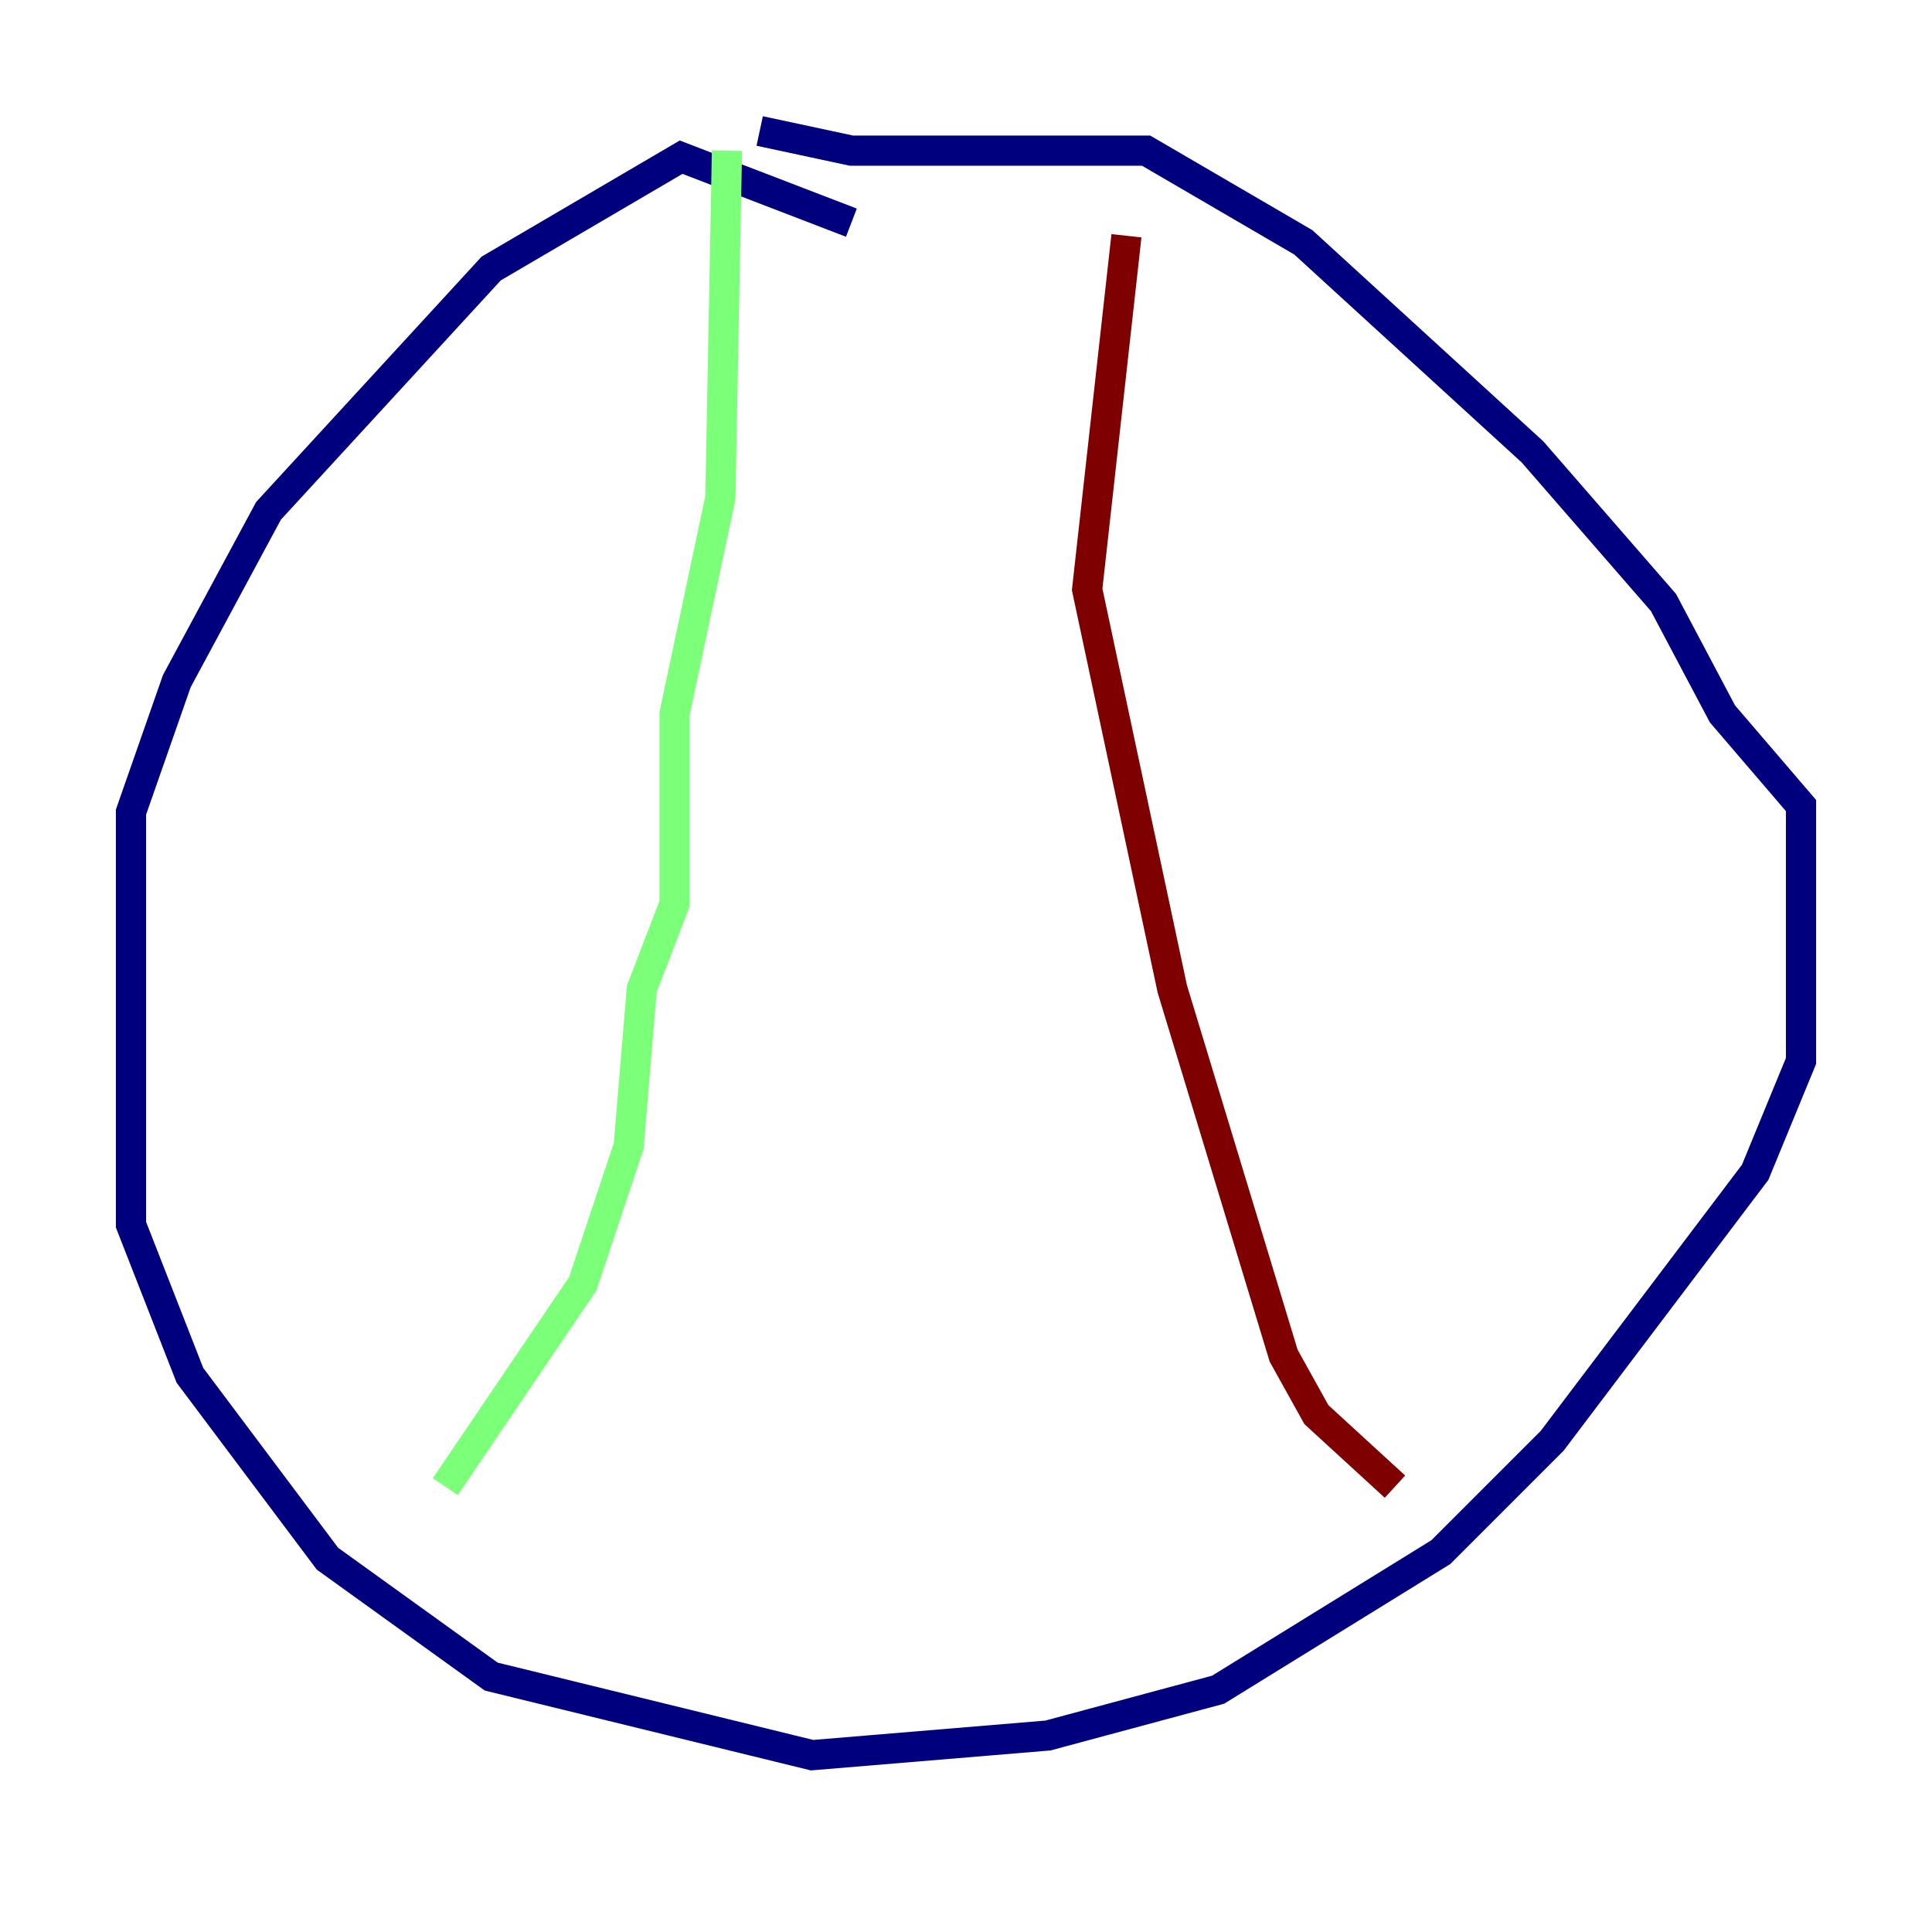 <?xml version="1.0" encoding="utf-8" ?>
<svg baseProfile="tiny" height="128" version="1.2" viewBox="0,0,128,128" width="128" xmlns="http://www.w3.org/2000/svg" xmlns:ev="http://www.w3.org/2001/xml-events" xmlns:xlink="http://www.w3.org/1999/xlink"><defs /><polyline fill="none" points="56.407,14.752 45.125,10.414 32.542,17.79 17.79,33.844 11.715,45.125 8.678,53.803 8.678,81.139 12.583,91.119 21.695,103.268 32.542,111.078 53.803,116.285 69.424,114.983 80.705,111.946 95.458,102.834 102.834,95.458 116.285,77.668 119.322,70.291 119.322,53.37 114.115,47.295 110.21,39.919 101.532,29.939 86.346,16.054 75.932,9.98 56.407,9.98 50.332,8.678" stroke="#00007f" stroke-width="2" /><polyline fill="none" points="48.163,9.98 47.729,32.976 44.691,47.295 44.691,59.878 42.522,65.519 41.654,75.932 38.617,85.044 29.505,98.495" stroke="#7cff79" stroke-width="2" /><polyline fill="none" points="74.63,15.62 72.027,39.051 77.668,65.519 85.044,89.817 87.214,93.722 92.42,98.495" stroke="#7f0000" stroke-width="2" /></svg>